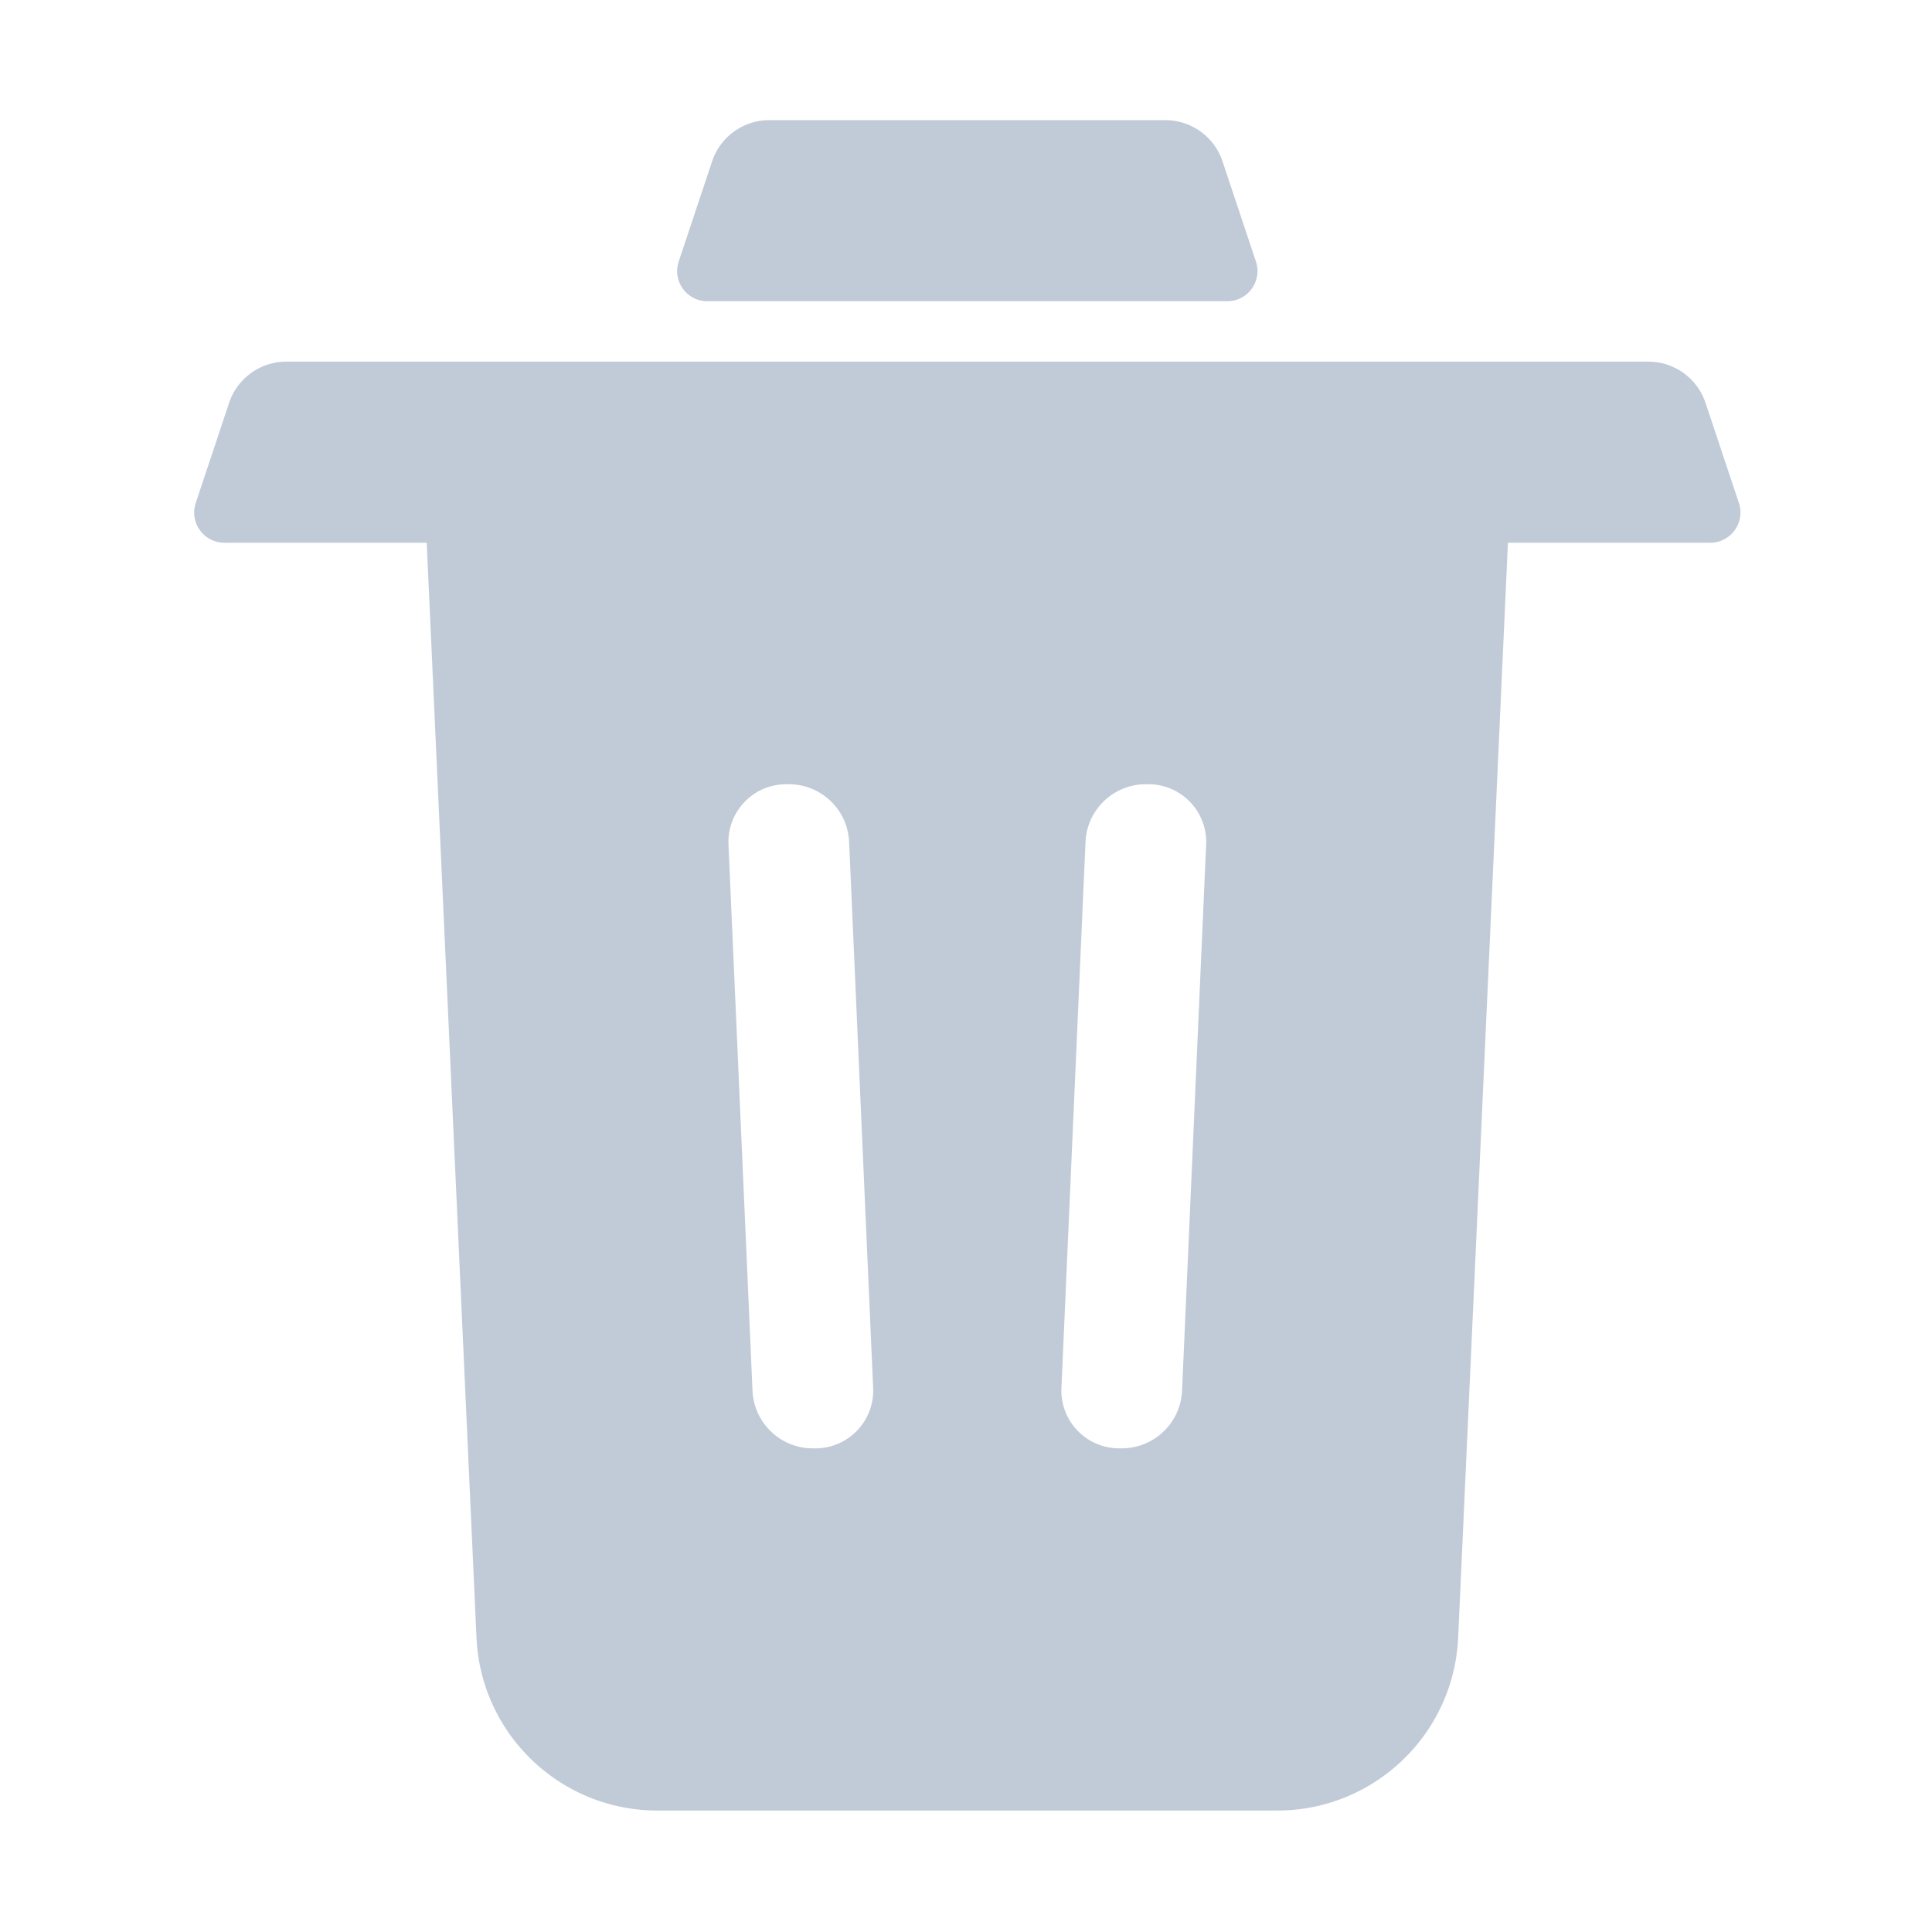 <?xml version="1.0" standalone="no"?><!DOCTYPE svg PUBLIC "-//W3C//DTD SVG 1.1//EN" "http://www.w3.org/Graphics/SVG/1.1/DTD/svg11.dtd"><svg class="icon" width="200px" height="200.00px" viewBox="0 0 1024 1024" version="1.1" xmlns="http://www.w3.org/2000/svg"><path fill="#C1CBD8" d="M607.313 415.658c-17.124 0-31.213 13.481-31.967 30.589l-12.764 289.427c-0.019 0.449-0.03 0.899-0.03 1.349 0 16.91 13.708 30.618 30.618 30.618h1.38c17.124 0 31.213-13.481 31.967-30.589l12.764-289.427c0.019-0.449 0.03-0.899 0.03-1.349 0-16.91-13.708-30.618-30.618-30.618h-1.38z m-190.61 0c-0.449 0-0.897 0.01-1.347 0.03-16.895 0.744-29.989 15.043-29.246 31.938l12.735 289.436c0.753 17.109 14.842 30.592 31.968 30.592h1.377c0.449 0 0.897-0.01 1.346-0.03 16.896-0.743 29.989-15.043 29.246-31.938l-12.735-289.436c-0.753-17.109-14.842-30.592-31.968-30.592h-1.376z m-8.936-351.984h209.862a31.999 31.999 0 0 1 30.356 21.879l17.686 53.057c2.794 8.383-1.737 17.443-10.118 20.238a15.982 15.982 0 0 1-5.059 0.821H374.903c-8.836 0-15.999-7.163-15.999-15.999 0-1.719 0.277-3.428 0.821-5.059l17.686-53.057a32.002 32.002 0 0 1 30.357-21.879z m391.463 223.989l-26.379 580.331c-2.33 51.269-44.574 91.636-95.896 91.636H348.441c-51.322 0-93.566-40.367-95.896-91.636l-26.379-580.331H118.915c-8.836 0-15.999-7.163-15.999-15.999 0-1.719 0.277-3.428 0.821-5.059l17.686-53.057a31.999 31.999 0 0 1 30.356-21.879h721.837a31.999 31.999 0 0 1 30.356 21.879l17.686 53.057c2.794 8.383-1.737 17.443-10.118 20.238a15.982 15.982 0 0 1-5.059 0.821H799.23z" /></svg>